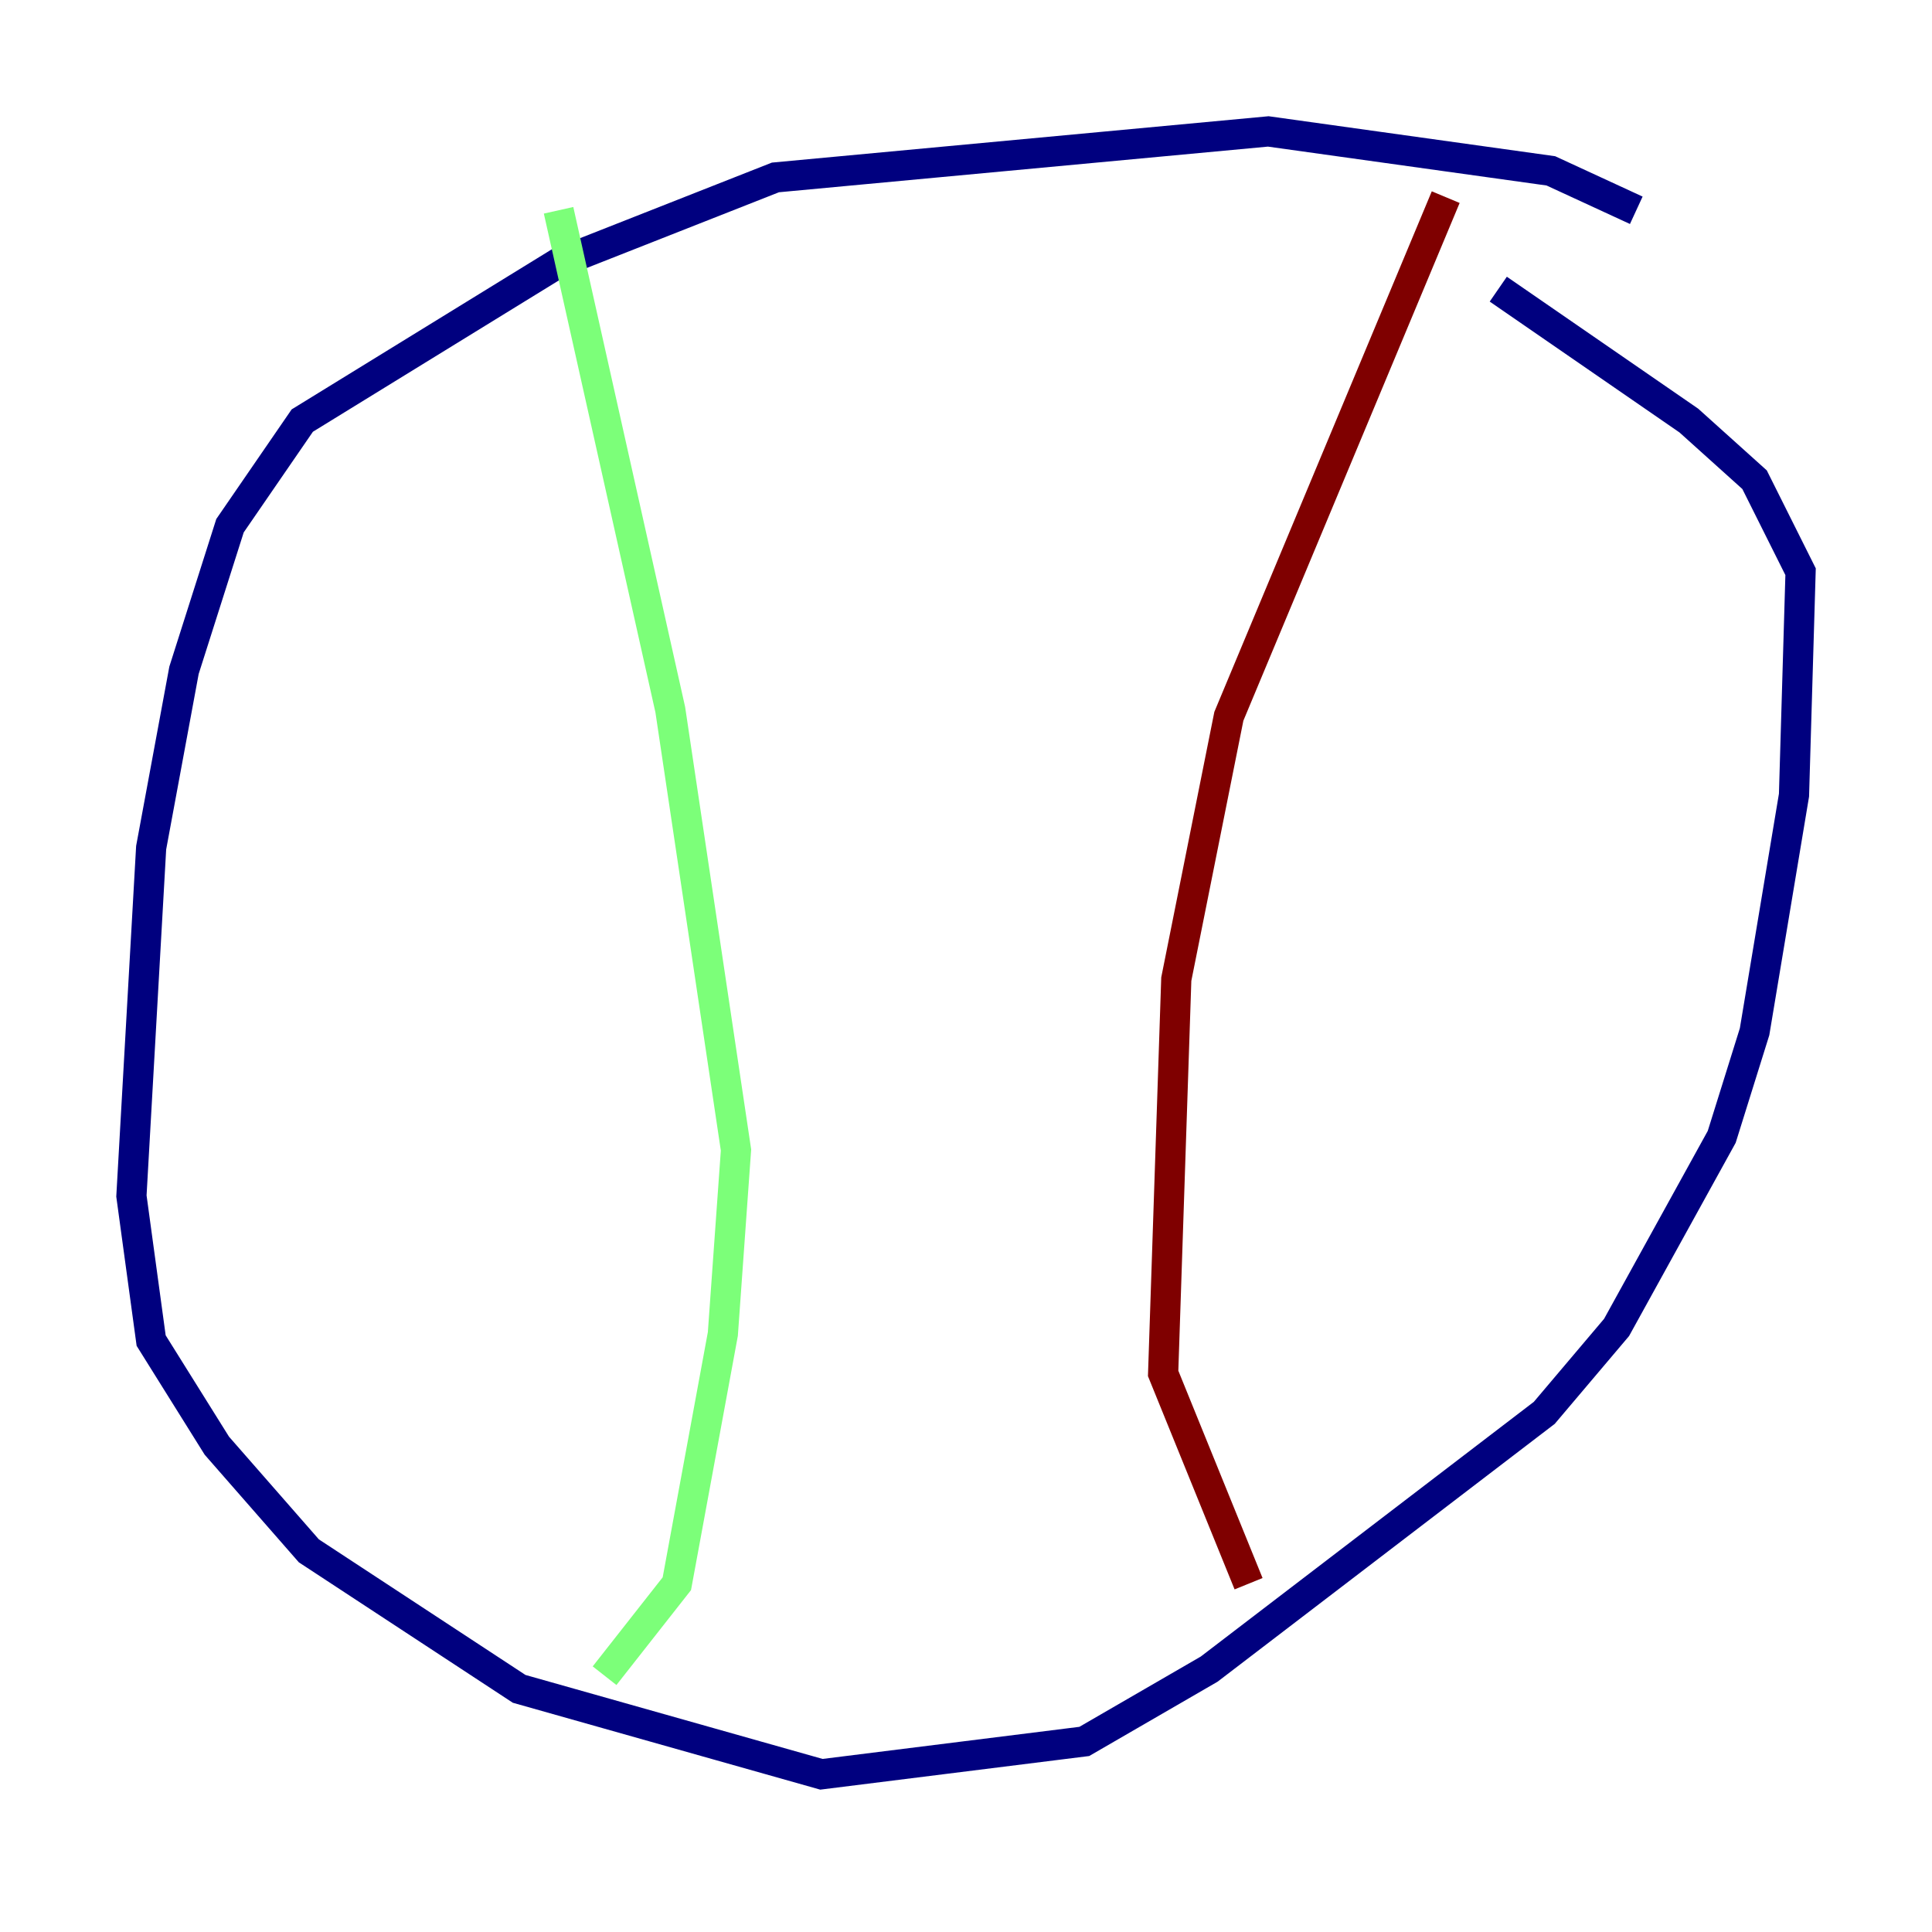 <?xml version="1.0" encoding="utf-8" ?>
<svg baseProfile="tiny" height="128" version="1.2" viewBox="0,0,128,128" width="128" xmlns="http://www.w3.org/2000/svg" xmlns:ev="http://www.w3.org/2001/xml-events" xmlns:xlink="http://www.w3.org/1999/xlink"><defs /><polyline fill="none" points="108.408,13.932 102.748,11.32 84.027,8.707 51.374,11.755 37.007,17.415 20.027,27.864 15.238,34.83 12.191,44.408 10.014,56.163 8.707,79.238 10.014,88.816 14.367,95.782 20.463,102.748 34.395,111.891 54.422,117.551 71.837,115.374 80.109,110.585 102.313,93.605 107.102,87.946 114.068,75.32 116.245,68.354 118.857,52.68 119.293,37.878 116.245,31.782 111.891,27.864 99.265,19.157" stroke="#00007f" stroke-width="2" /><polyline fill="none" points="37.007,13.932 44.408,47.02 48.762,76.191 47.891,88.381 44.843,104.925 40.054,111.02" stroke="#7cff79" stroke-width="2" /><polyline fill="none" points="95.782,13.061 81.415,47.456 77.932,64.871 77.061,90.993 82.721,104.925" stroke="#7f0000" stroke-width="2" /></svg>